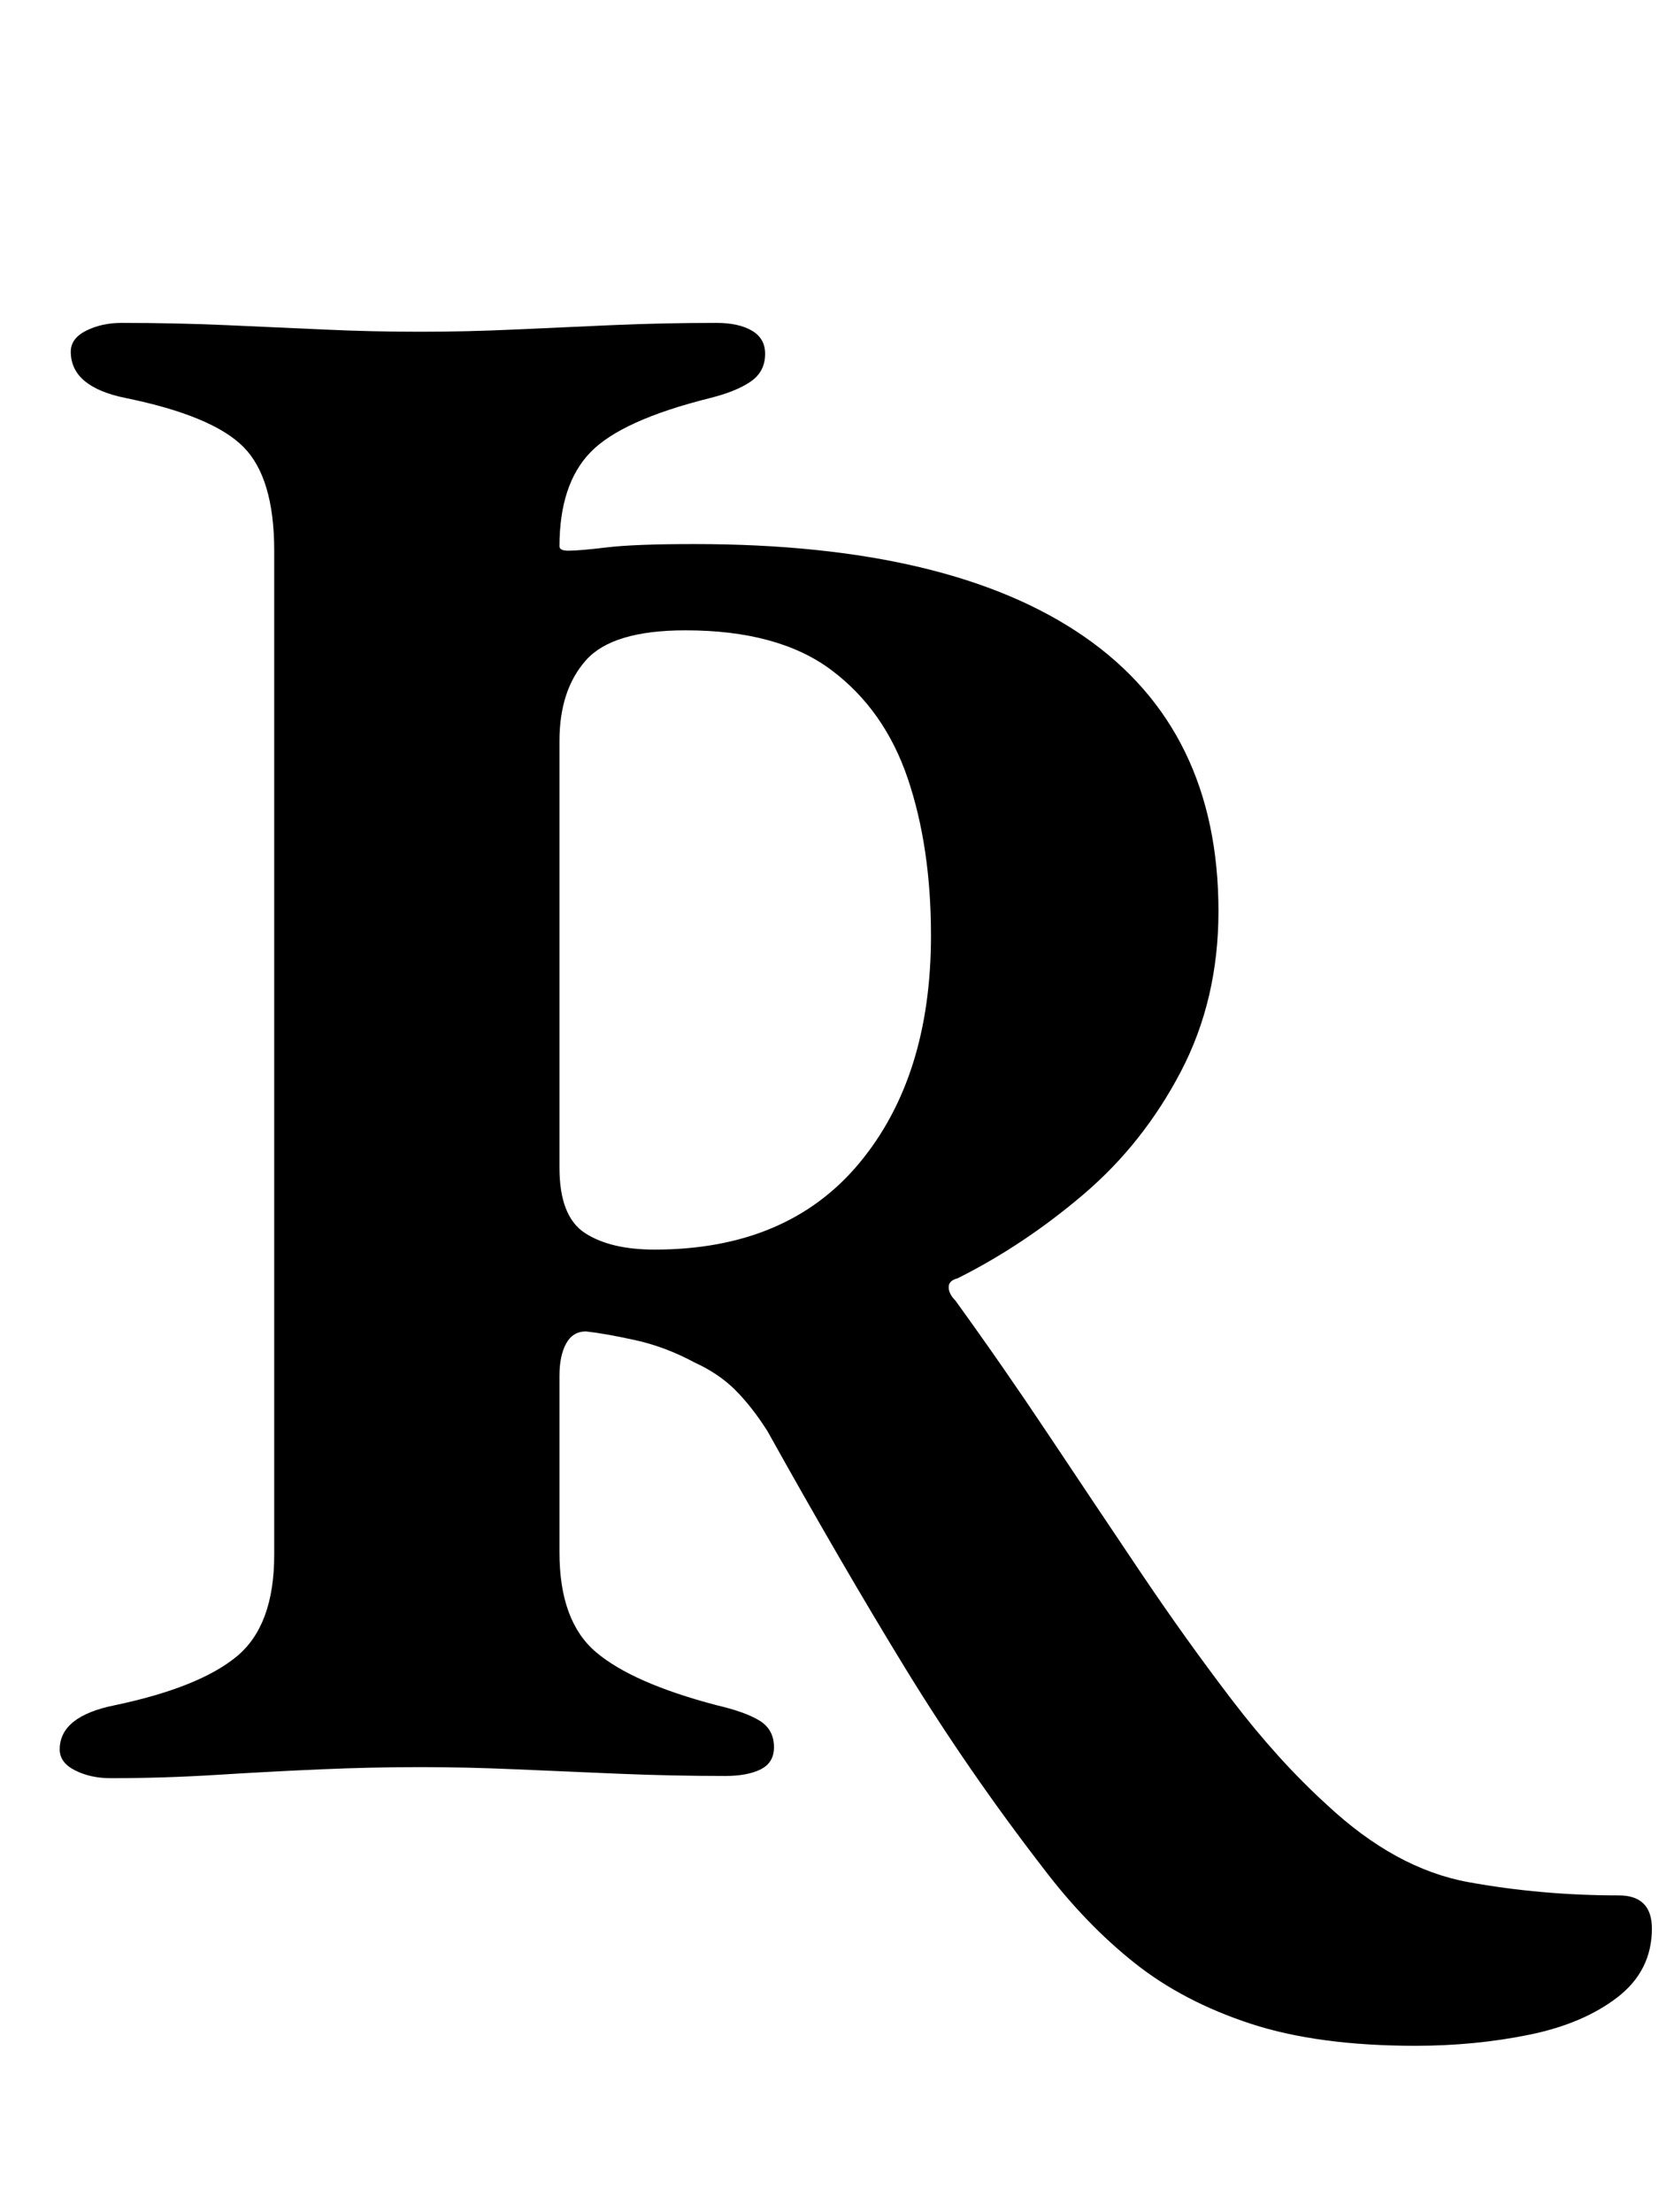 <?xml version="1.0" standalone="no"?>
<!DOCTYPE svg PUBLIC "-//W3C//DTD SVG 1.1//EN" "http://www.w3.org/Graphics/SVG/1.1/DTD/svg11.dtd" >
<svg xmlns="http://www.w3.org/2000/svg" xmlns:xlink="http://www.w3.org/1999/xlink" version="1.1" viewBox="-10 0 757 1000">
  <g transform="matrix(1 0 0 -1 0 800)">
   <path fill="currentColor"
d="M630 -125q-44 0 -74.5 10t-52.5 27.5t-41 42.5q-34 44 -62.5 90.5t-62.5 107.5q-7 11 -14.5 18.5t-18.5 12.5q-13 7 -26.5 10t-22.5 4q-6 0 -9 -5.5t-3 -14.5v-80q0 -31 16.5 -45t54.5 -24q13 -3 19.5 -7t6.5 -12q0 -7 -6 -10t-16 -3q-24 0 -48 1t-46.5 2t-43.5 1
q-22 0 -45 -1t-47 -2.5t-48 -1.5q-9 0 -16 3.5t-7 9.5q0 15 25 20q38 8 55 22t17 46v454q0 33 -14 47t-53 22q-25 5 -25 21q0 6 7 9.5t16 3.5q24 0 47 -1t44.5 -2t43.5 -1q21 0 42.5 1t44.5 2t47 1q10 0 16 -3.5t6 -10.5q0 -8 -6.5 -12.5t-18.5 -7.5q-40 -10 -54 -24.5
t-14 -42.5q0 -2 4 -2q5 0 17.5 1.5t39.5 1.5q116 0 176.5 -42t60.5 -124q0 -40 -17 -72.5t-44 -55.5t-57 -38q-4 -1 -4 -4t3 -6q21 -29 42 -60.5t41.5 -62t41.5 -58t43 -47.5q31 -29 64 -35t68 -6q15 0 15 -15q0 -19 -15.5 -31t-40 -17t-51.5 -5zM286 235q60 0 92.5 39
t32.5 103q0 40 -10.5 71t-34.5 49t-66 18q-33 0 -45 -13.5t-12 -36.5v-96v-97q0 -22 11.5 -29.5t31.5 -7.5z" />
  </g>

</svg>
